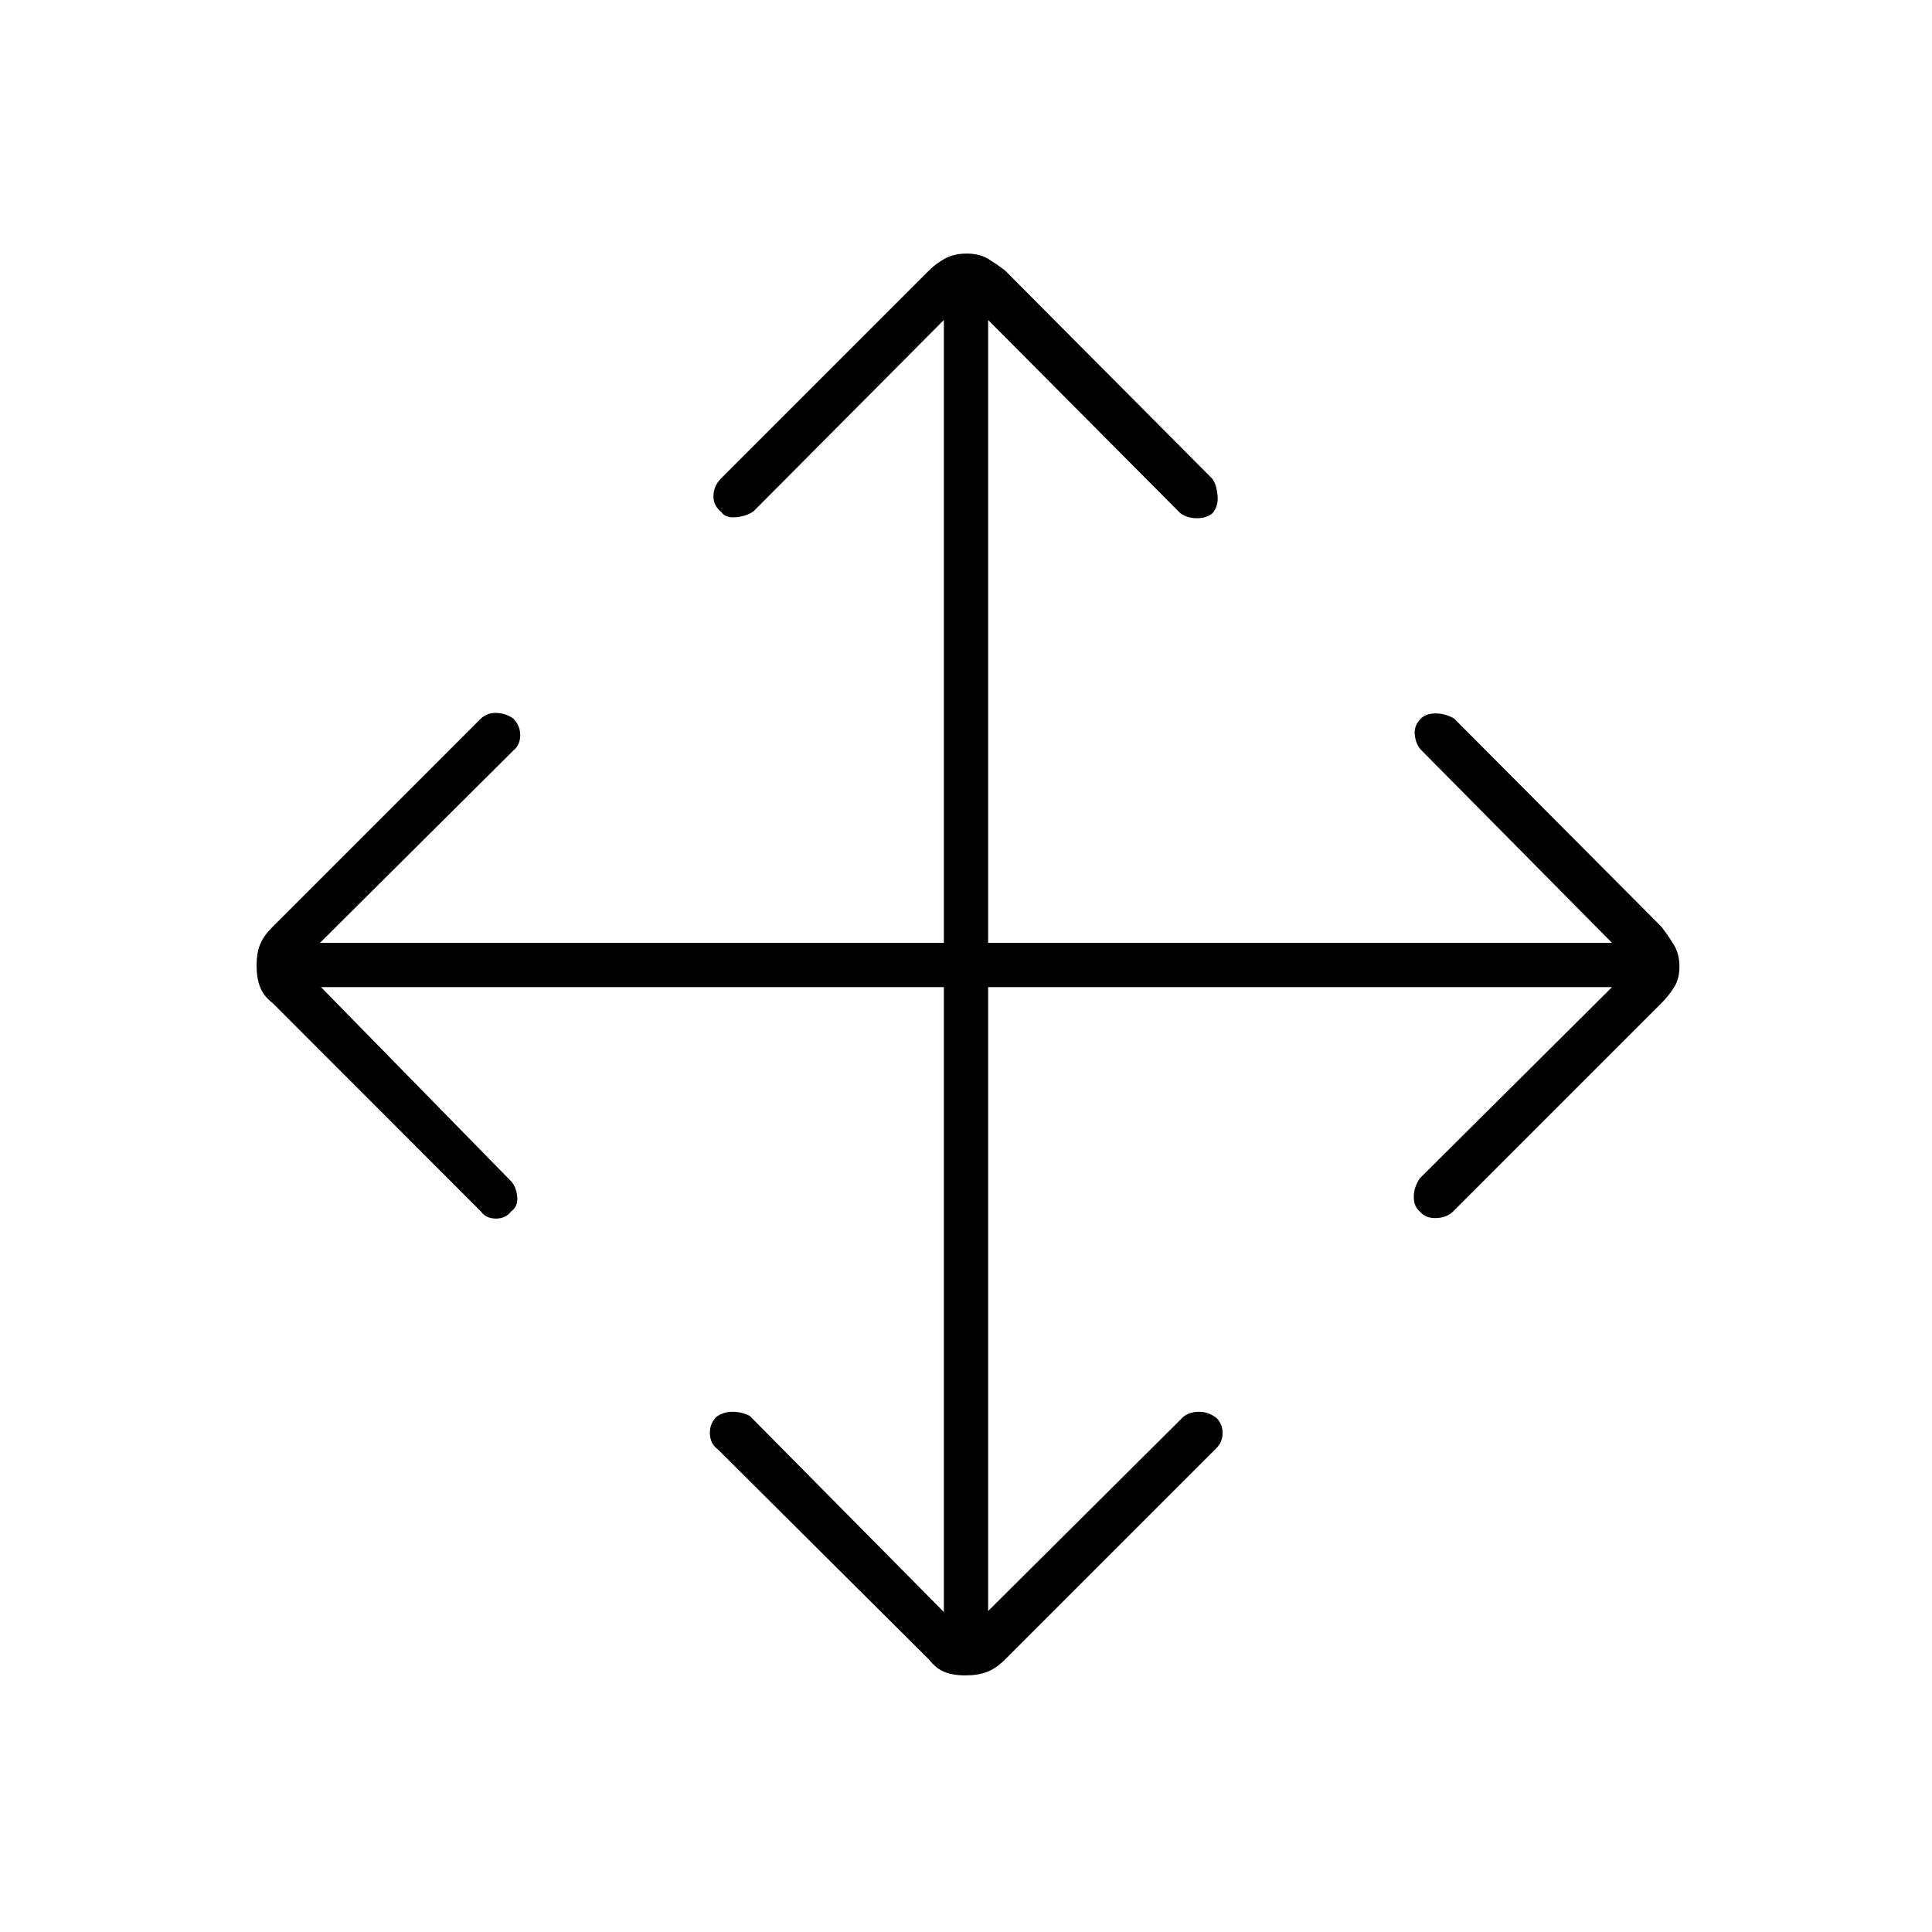 <svg xmlns="http://www.w3.org/2000/svg" height="48" viewBox="0 -960 960 960" width="48"><path d="M469-469.5H159.5L254-373q2.5 2.72 3 7.61.5 4.89-3.1 7.39-2.61 3.5-7.5 3.5-4.9 0-7.4-3.5L135.45-461.6q-4.45-3.4-6.2-7.92-1.75-4.51-1.75-10.75 0-6.23 1.75-10.48t6.15-8.65L239-603q3.33-3 7.92-2.75 4.58.25 8.08 2.75 3.5 3.5 3.5 8.33 0 4.84-3.5 7.67l-96 95.5h310V-801l-94.5 95q-3.5 2.5-8.75 3t-7.25-2.5q-4-3.13-4-7.9 0-4.77 3.5-8.6l103.6-103.6q3.4-3.4 7.92-5.9 4.51-2.5 10.75-2.5 6.23 0 10.48 2.5t8.7 5.95L602.5-722q2 2.91 2.5 8.2.5 5.3-2.5 8.8-3 2.5-7.77 2.5-4.76 0-8.23-2.5L491-801v309.5h310l-95-96q-2.5-2.72-3-7.36-.5-4.64 3.1-8.14 2.61-2.5 7.33-2.5 4.72 0 9.07 2.5l103.1 103.55q3.4 4.45 6.15 8.97 2.75 4.51 2.75 10.75 0 6.23-2.75 10.48t-6.2 7.7L722-358q-3 3-8.25 3.25T705.5-358q-3-2.5-3-7.27 0-4.76 3-9.23l95.5-95H491v310l97-96.5q3.13-2.5 7.82-2.5 4.68 0 8.68 3.1 3 3.11 3 7.46t-3 7.44L499.25-135.25q-4.25 4.25-8.77 6-4.51 1.75-10.75 1.75-6.23 0-10.48-1.75t-7.55-6.05L356.5-240q-3.5-2.5-3.75-7.5T356-256q3.5-2.5 7.9-2.5t8.6 2L469-159v-310.5Z"/></svg>